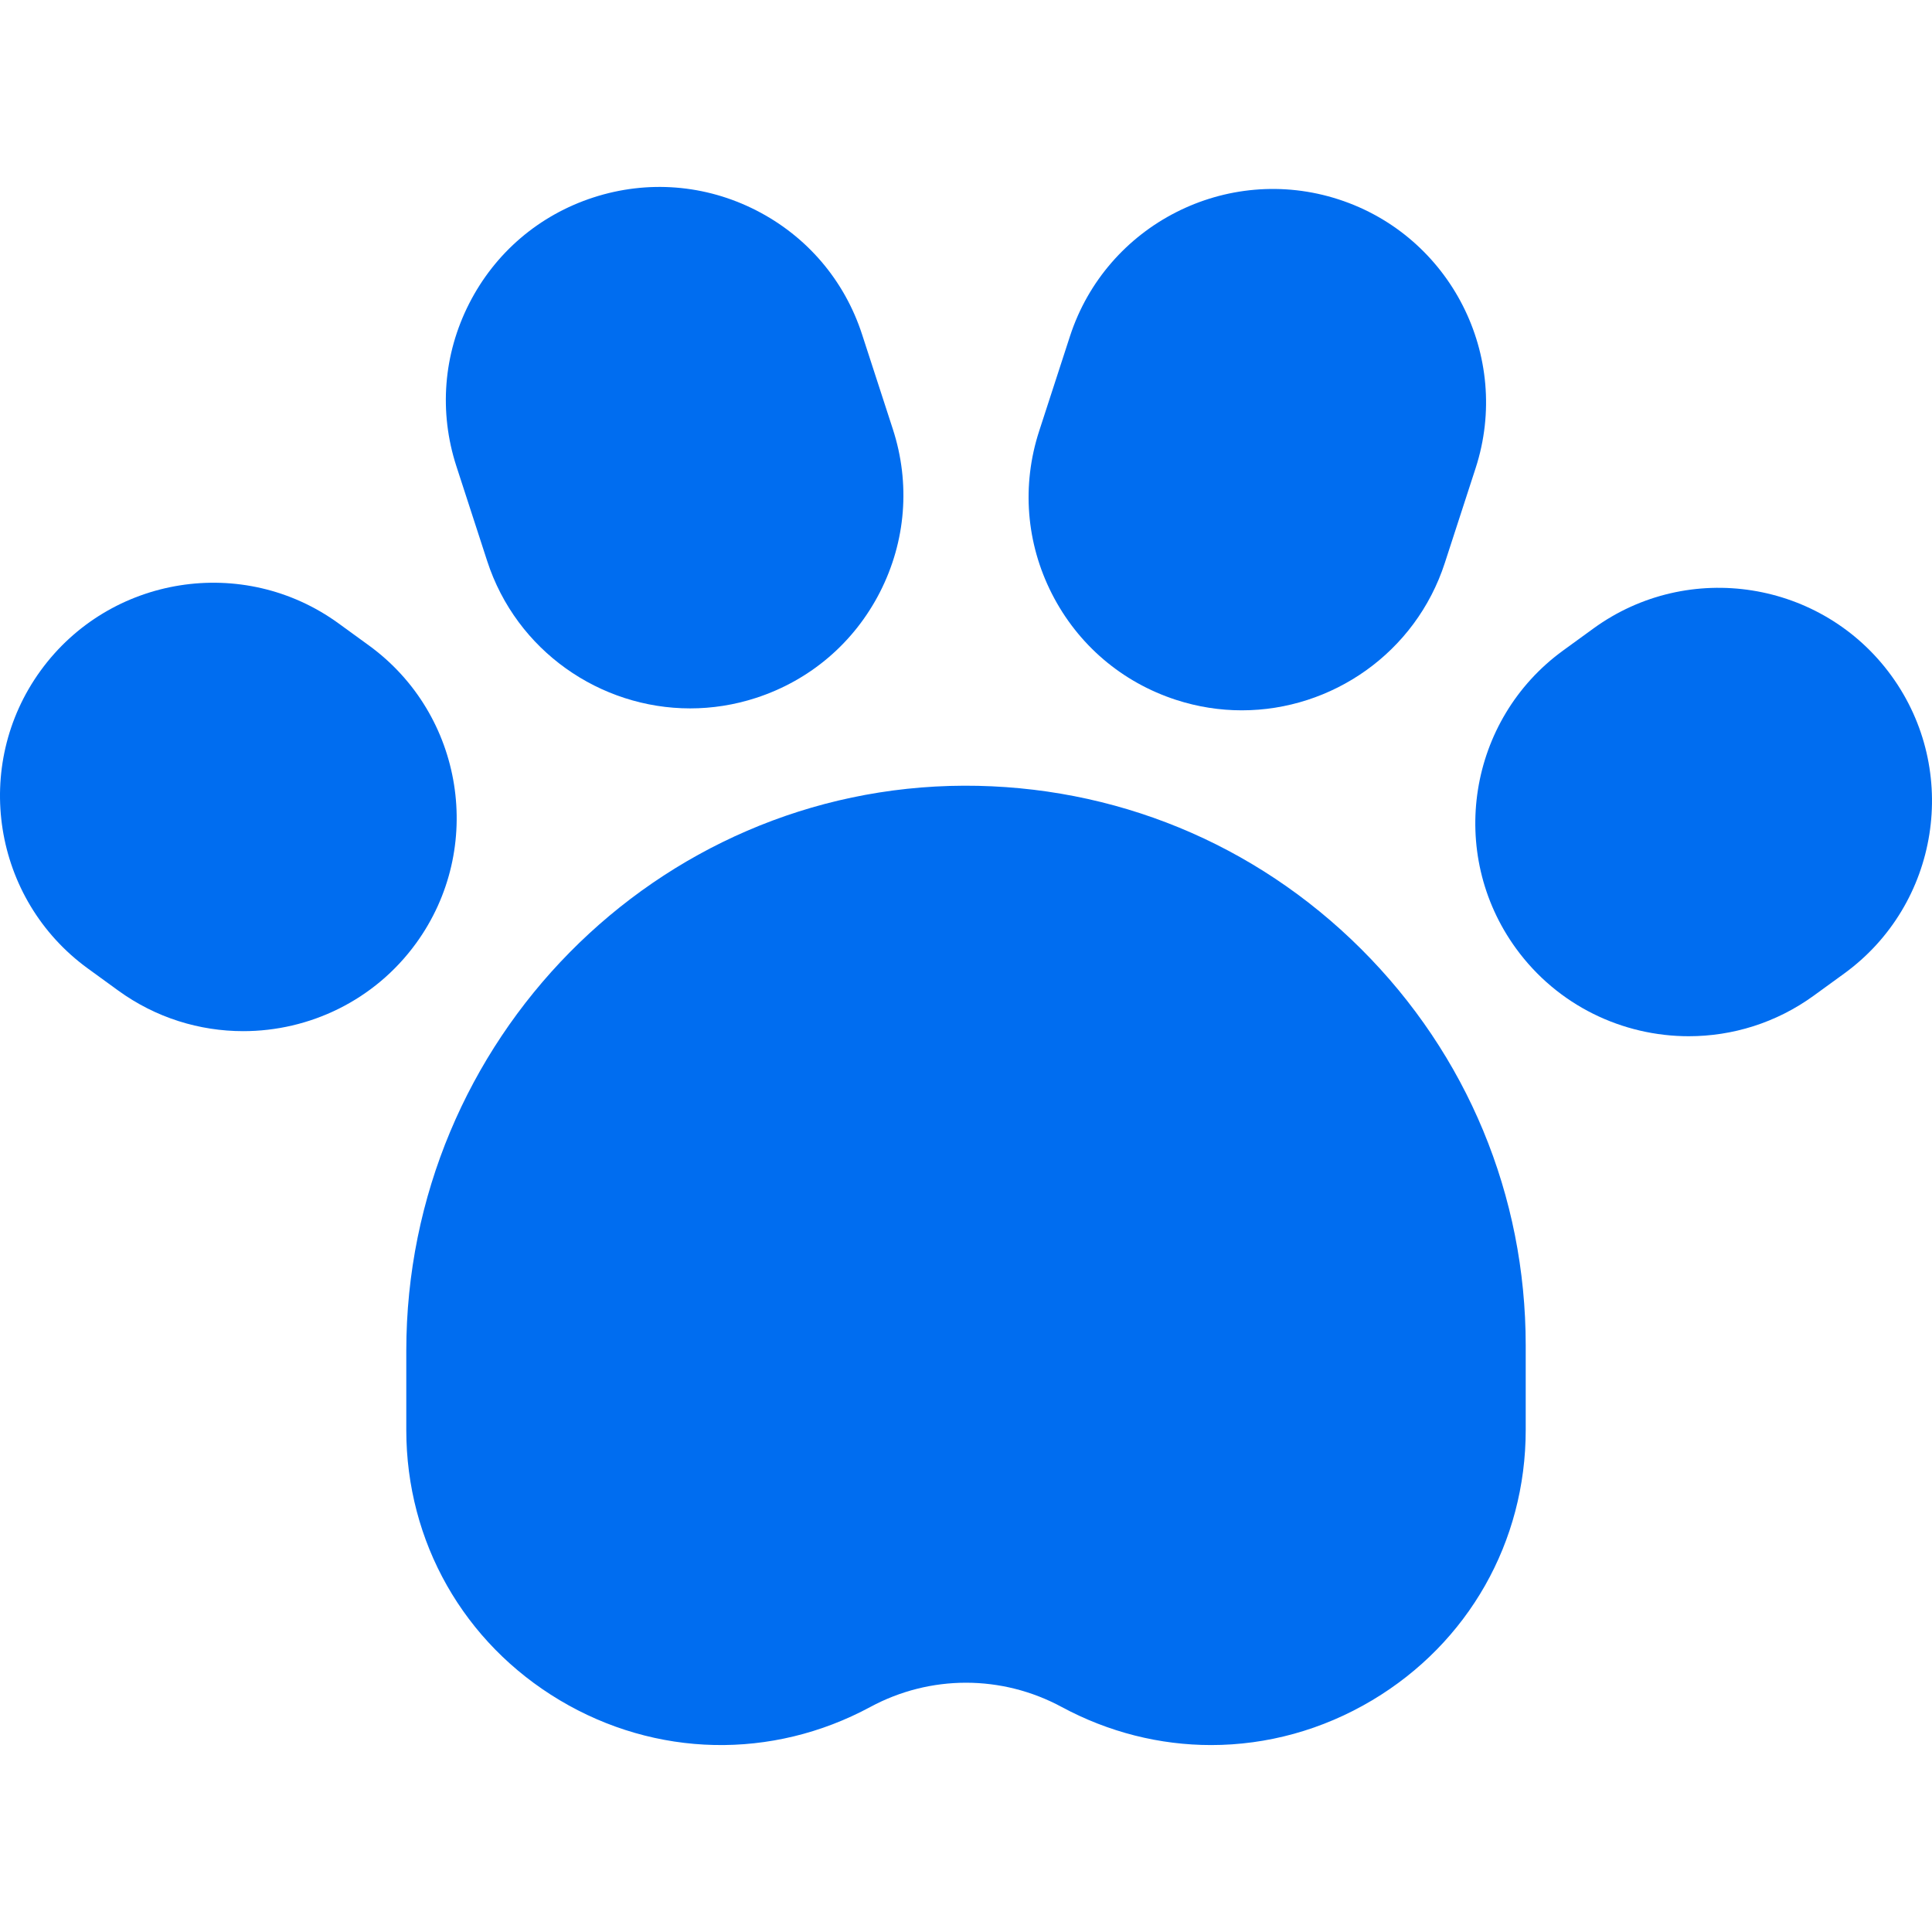 <?xml version="1.0" encoding="iso-8859-1"?>
<!-- Generator: Adobe Illustrator 21.0.0, SVG Export Plug-In . SVG Version: 6.00 Build 0)  -->
<svg xmlns="http://www.w3.org/2000/svg" xmlns:xlink="http://www.w3.org/1999/xlink" version="1.1" id="Capa_1" x="0px" y="0px" viewBox="0 0 511.999 511.999" style="enable-background:new 0 0 511.999 511.999;" xml:space="preserve" width="512px" height="512px">
<g>
	<g>
		<path d="M360.7,251.482c-28.132-28.036-65.482-43.363-105.224-43.262c-81.5,0.282-147.806,67.471-147.806,149.776v20.963    c0,29.648,15.198,56.418,40.656,71.611c25.456,15.193,56.234,15.863,82.327,1.789c15.87-8.56,34.821-8.56,50.692,0    c12.5,6.743,26.07,10.101,39.621,10.1c14.734-0.001,29.445-3.974,42.707-11.889c25.457-15.193,40.656-41.964,40.656-71.611v-22.41    C404.327,316.832,388.834,279.519,360.7,251.482z" fill="#006DF0"/>
	</g>
</g>
<g>
	<g>
		<path d="M97.75,171.039l-8.028-5.833c-25.214-18.319-60.63-12.709-78.947,12.504h-0.001    c-18.318,25.213-12.709,60.629,12.505,78.948l8.028,5.833c10.01,7.273,21.628,10.774,33.147,10.774    c17.493,0,34.756-8.076,45.802-23.278C128.572,224.773,122.963,189.357,97.75,171.039z" fill="#006DF0"/>
	</g>
</g>
<g>
	<g>
		<path d="M501.225,179.056c-18.318-25.213-53.736-30.824-78.948-12.504l-8.028,5.833c-25.213,18.318-30.823,53.734-12.504,78.948    c11.047,15.204,28.307,23.278,45.801,23.278c11.517,0,23.138-3.502,33.147-10.774l8.028-5.833    C513.934,239.685,519.543,204.269,501.225,179.056z" fill="#006DF0"/>
	</g>
</g>
<g>
	<g>
		<path d="M236.618,113.739l-8.161-25.117c-4.664-14.358-14.642-26.04-28.095-32.894c-13.451-6.855-28.768-8.06-43.125-3.394    c-14.358,4.665-26.041,14.642-32.896,28.094s-8.06,28.768-3.394,43.126l8.161,25.117c7.753,23.859,29.965,39.06,53.795,39.06    c5.773,0,11.646-0.893,17.426-2.771h0.001c14.357-4.665,26.04-14.643,32.895-28.095    C240.078,143.413,241.283,128.097,236.618,113.739z" fill="#006DF0"/>
	</g>
</g>
<g>
	<g>
		<path d="M354.761,52.846c-29.641-9.631-61.589,6.649-71.219,36.289l-8.161,25.116c-4.665,14.358-3.46,29.674,3.393,43.126    c6.854,13.452,18.537,23.43,32.894,28.095c5.783,1.878,11.651,2.771,17.427,2.771c23.828,0,46.042-15.201,53.795-39.06    l8.161-25.117C400.681,94.426,384.401,62.477,354.761,52.846z" fill="#006DF0"/>
	</g>
</g>
<g>
</g>
<g>
</g>
<g>
</g>
<g>
</g>
<g>
</g>
<g>
</g>
<g>
</g>
<g>
</g>
<g>
</g>
<g>
</g>
<g>
</g>
<g>
</g>
<g>
</g>
<g>
</g>
<g>
</g>
</svg>
